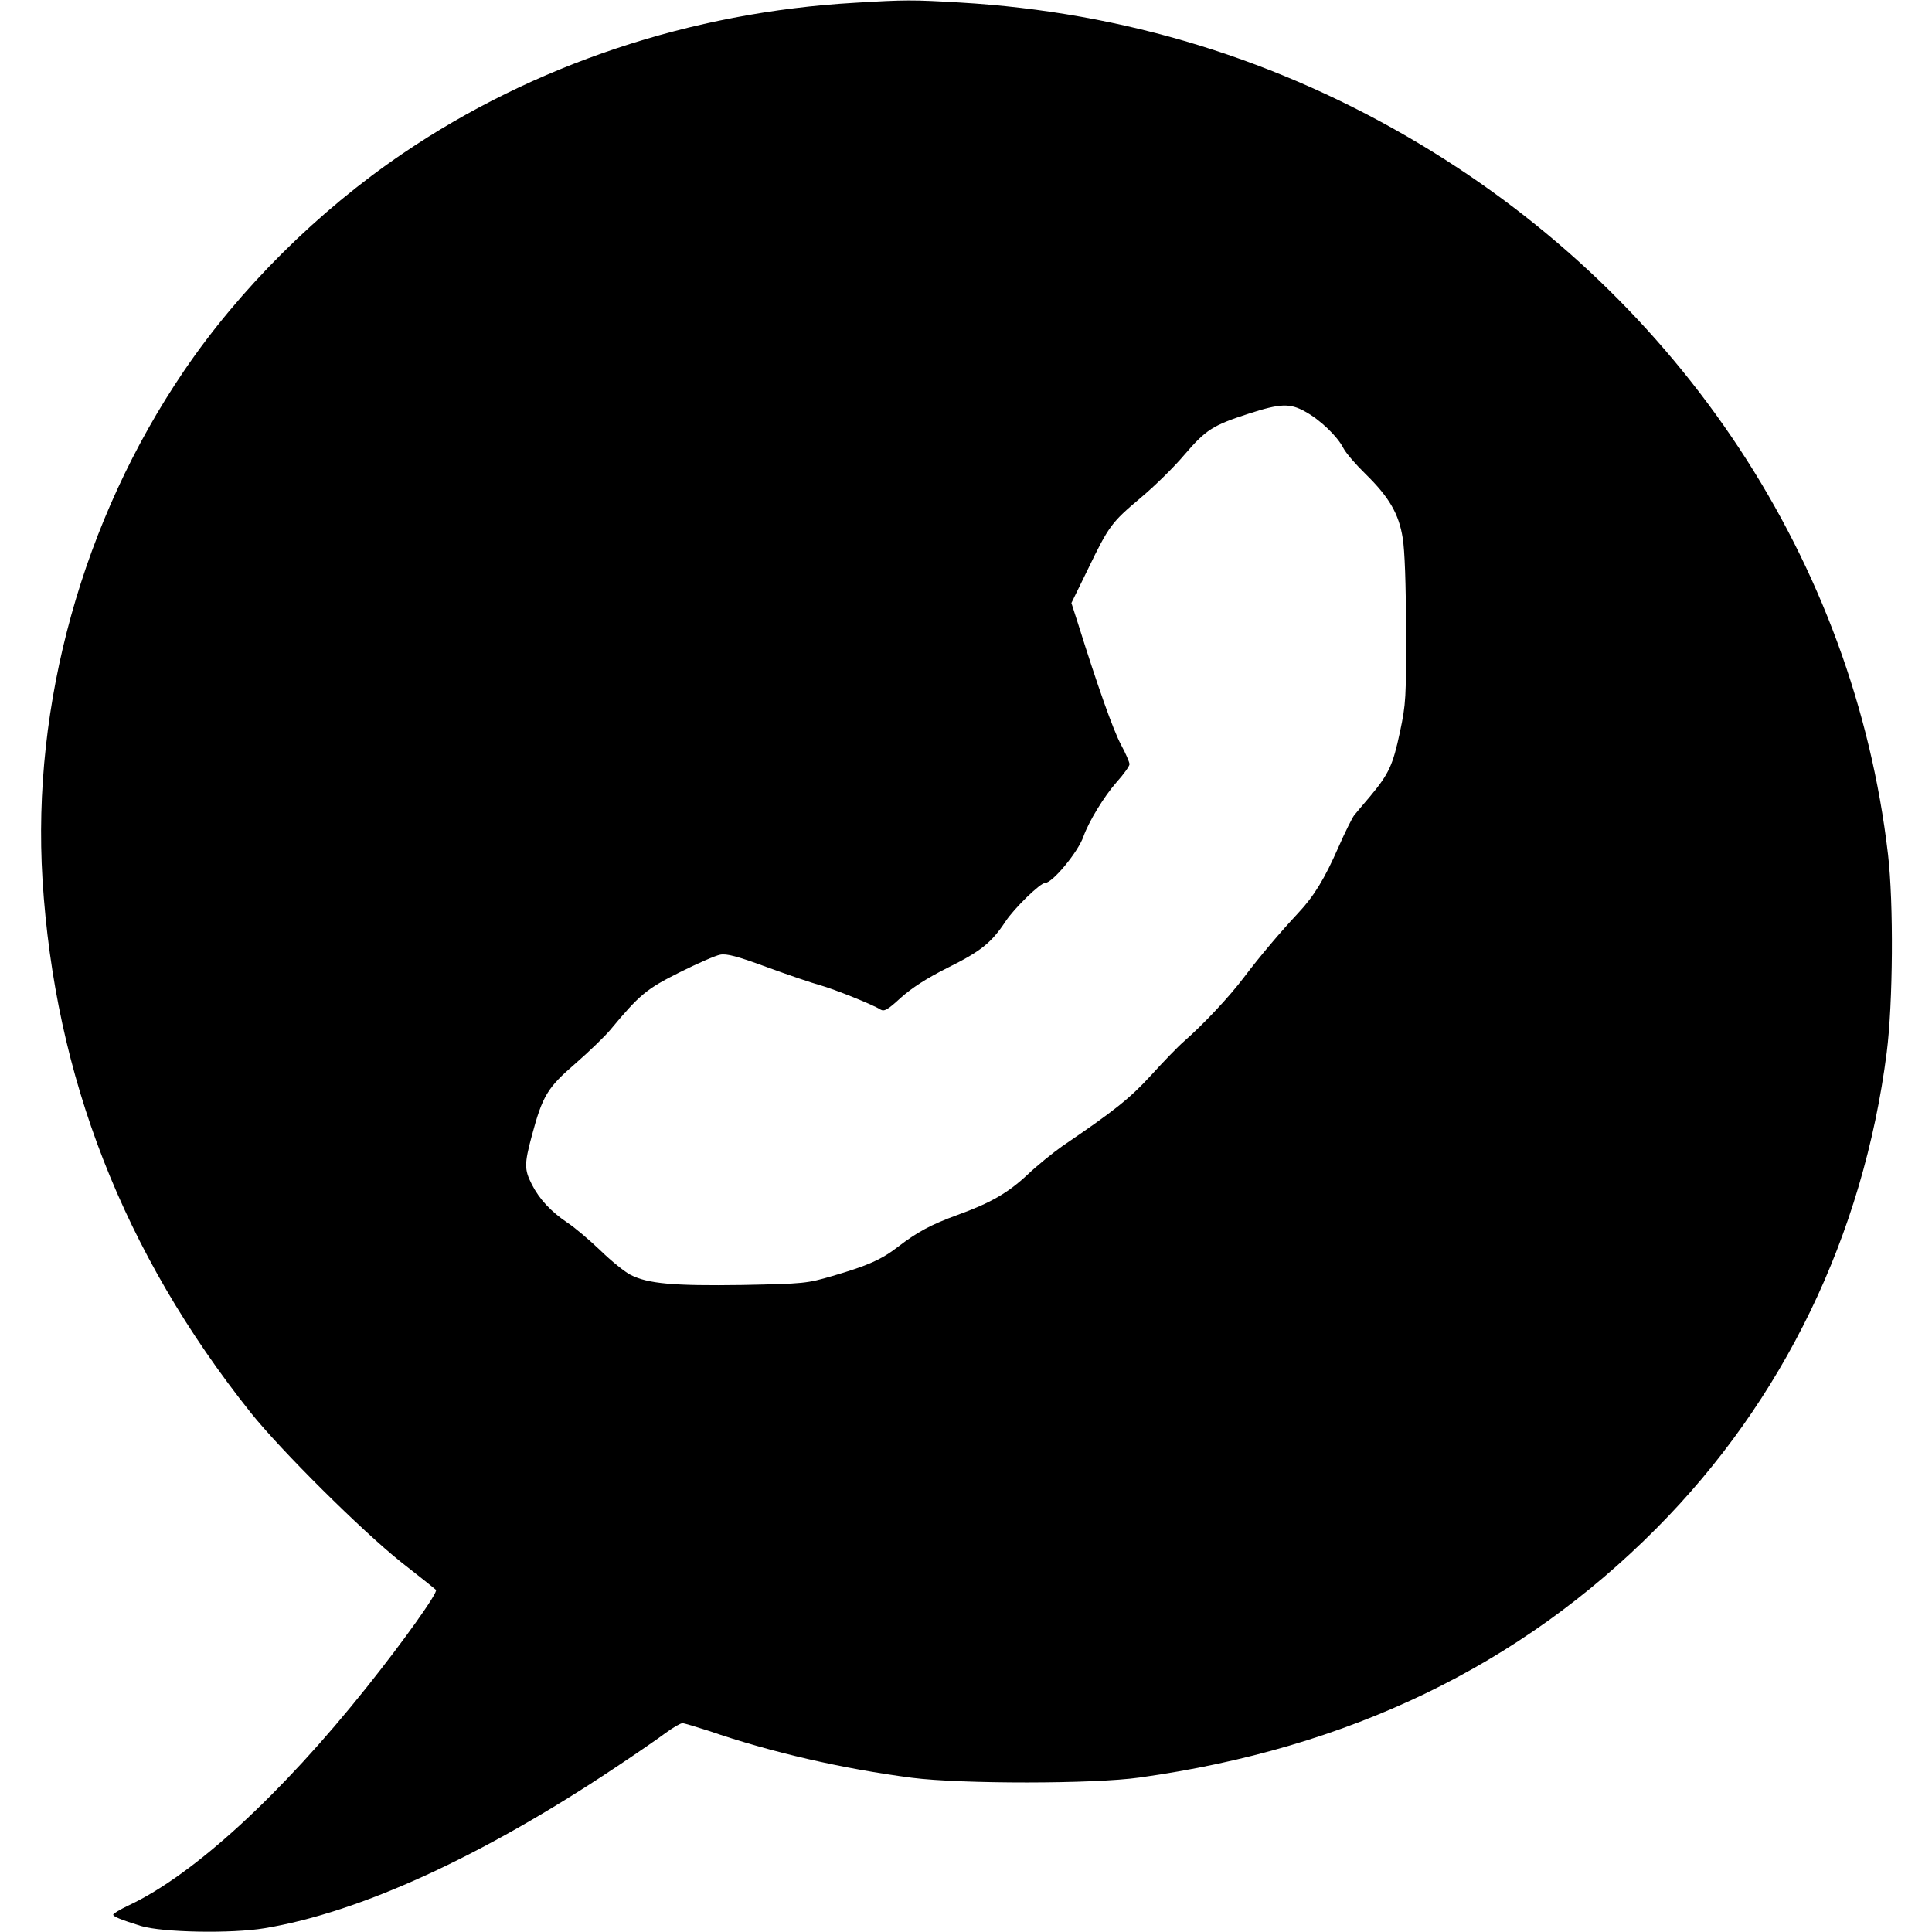 <?xml version="1.0" standalone="no"?>
<!DOCTYPE svg PUBLIC "-//W3C//DTD SVG 20010904//EN"
 "http://www.w3.org/TR/2001/REC-SVG-20010904/DTD/svg10.dtd">
<svg version="1.0" xmlns="http://www.w3.org/2000/svg"
 width="768pt" height="768pt" viewBox="0 0 768 768"
 preserveAspectRatio="xMidYMid meet">
<g transform="translate(0,768) scale(0.1,-0.1)"
fill="#000000" stroke="none">
<path d="M3399 7669 c-651 -37 -1278 -246 -1799 -600 -336 -228 -647 -537
-869 -864 -402 -592 -605 -1323 -562 -2022 49 -784 321 -1482 828 -2119 120
-150 441 -469 598 -594 72 -56 134 -106 138 -110 10 -9 -129 -204 -276 -388
-339 -425 -687 -745 -945 -866 -34 -16 -62 -33 -62 -37 0 -8 33 -21 110 -45
85 -26 361 -31 492 -9 379 63 864 285 1393 638 83 55 173 117 202 139 29 21
58 38 66 38 7 0 53 -14 103 -30 250 -86 533 -151 809 -187 196 -25 722 -25
905 1 832 116 1512 444 2055 991 504 507 822 1164 915 1891 25 196 28 593 5
789 -135 1159 -821 2200 -1860 2822 -561 336 -1176 525 -1830 563 -187 11
-217 11 -416 -1z m1789 -1625 c59 -32 128 -98 152 -145 10 -20 50 -66 88 -103
94 -92 133 -159 148 -255 8 -48 13 -183 13 -363 1 -271 0 -295 -24 -408 -28
-132 -44 -166 -118 -255 -28 -33 -57 -67 -64 -76 -7 -9 -36 -66 -63 -128 -54
-123 -96 -193 -160 -261 -72 -77 -153 -173 -215 -255 -58 -77 -159 -185 -240
-256 -22 -19 -80 -79 -129 -133 -84 -92 -147 -142 -353 -282 -37 -26 -100 -77
-138 -113 -78 -73 -147 -113 -280 -161 -104 -38 -158 -67 -235 -126 -66 -51
-120 -75 -260 -116 -103 -30 -111 -31 -360 -36 -273 -4 -374 5 -443 40 -22 11
-76 54 -120 97 -45 43 -104 93 -132 111 -65 44 -111 93 -141 152 -30 59 -30
81 0 193 43 160 62 191 173 287 54 47 116 107 138 133 118 142 145 164 277
230 70 35 143 67 161 70 25 5 68 -6 187 -50 85 -31 179 -63 209 -71 57 -16
212 -78 241 -97 15 -9 29 -1 81 47 44 39 102 77 186 119 131 65 174 99 230
184 35 53 138 153 157 153 30 0 132 124 153 185 21 59 81 158 131 215 29 32
52 65 52 72 0 8 -15 43 -34 78 -31 58 -93 233 -170 479 l-27 84 65 133 c84
174 95 188 209 284 54 45 133 122 175 172 86 100 112 117 257 164 124 40 162
42 223 8z"/>
</g>
</svg>
